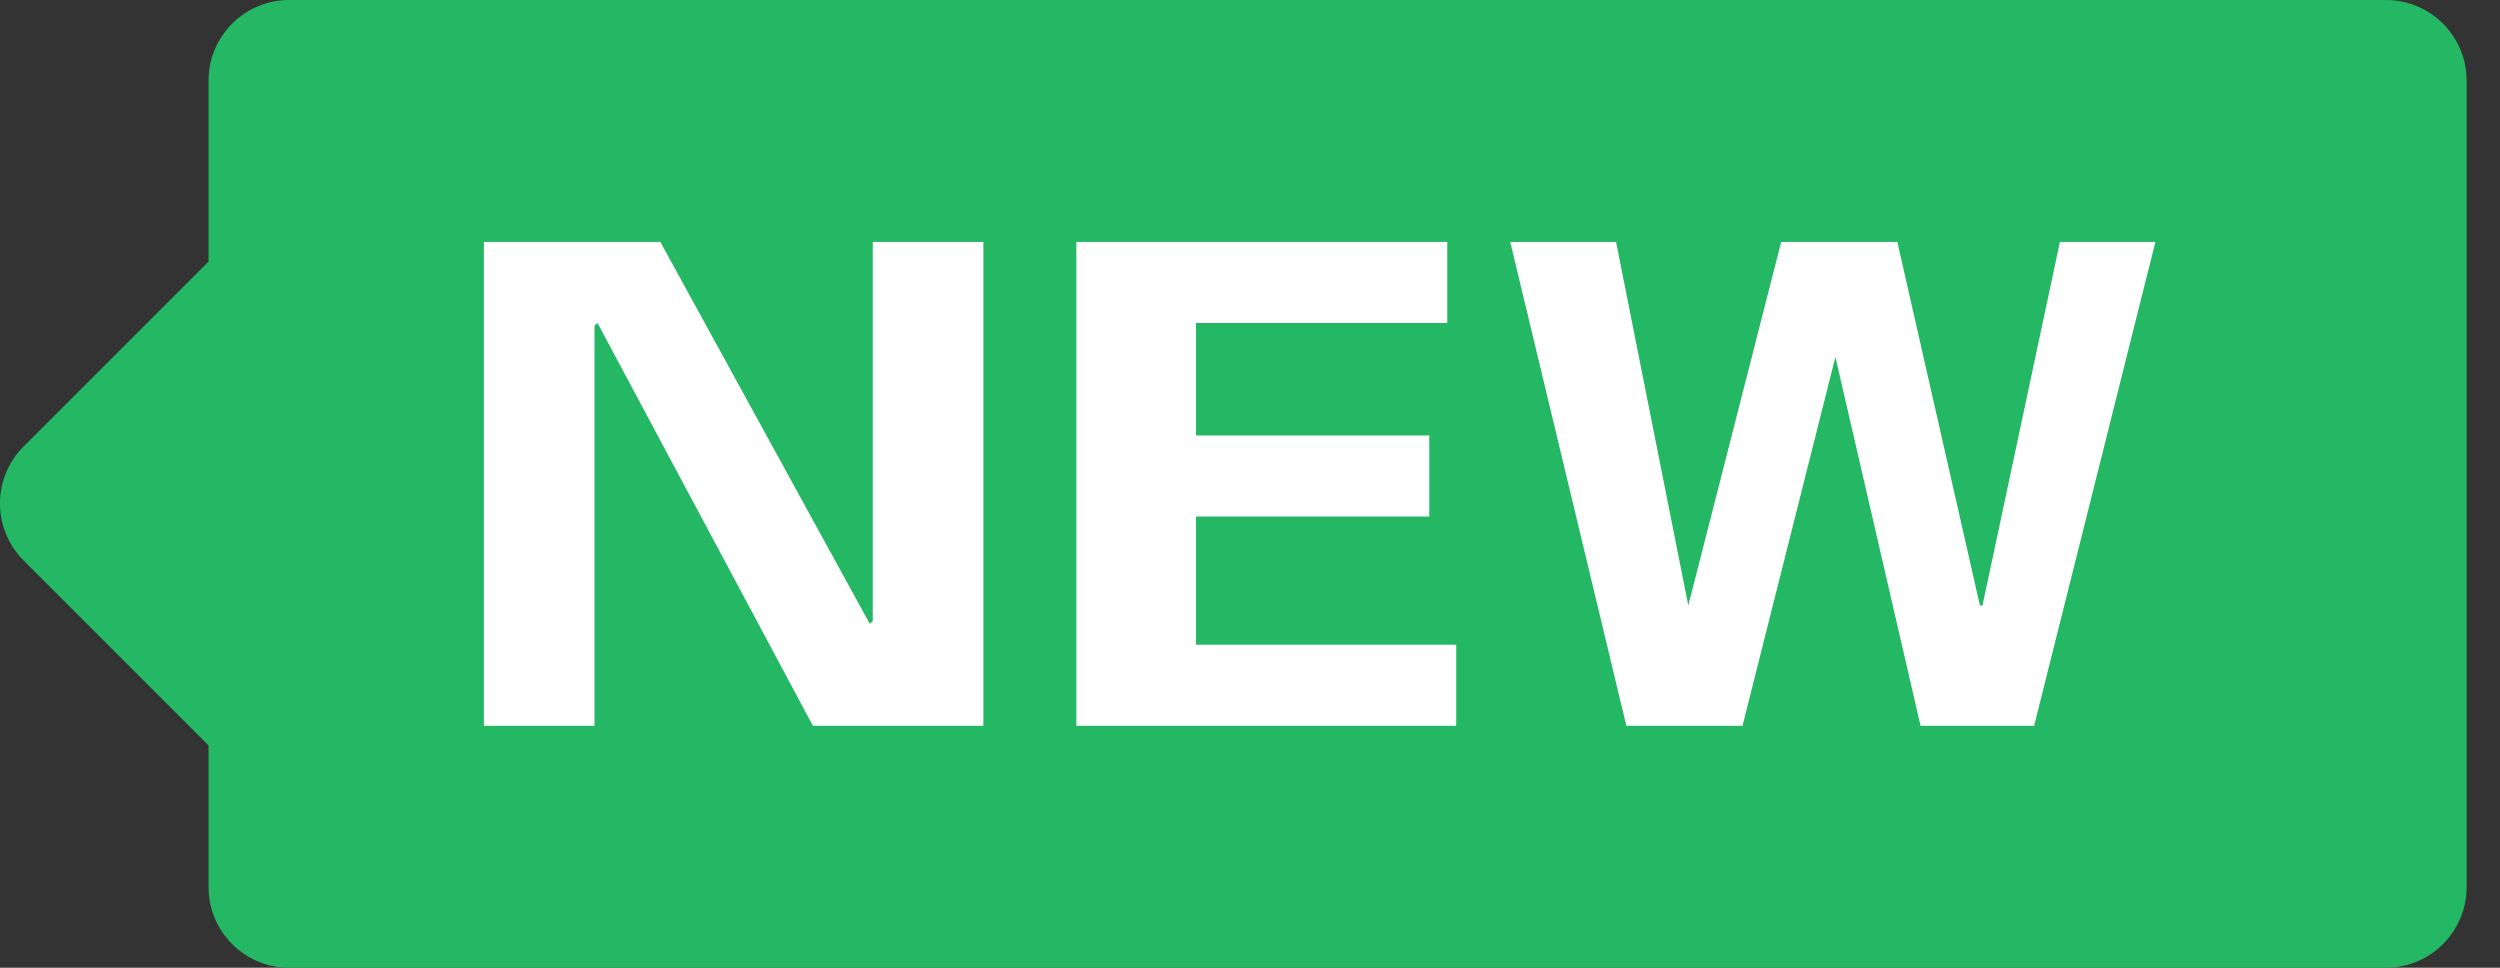 <?xml version="1.0" encoding="UTF-8"?>
<svg width="31px" height="12px" viewBox="0 0 31 12" version="1.1" xmlns="http://www.w3.org/2000/svg" xmlns:xlink="http://www.w3.org/1999/xlink">
    <rect x="0" y="0" width="31" height="12" fill="#333333" stroke="none"/>
    <!-- Generator: Sketch 53.2 (72643) - https://sketchapp.com -->
    <title>Group 4</title>
    <desc>Created with Sketch.</desc>
    <g id="标签3.0" stroke="none" stroke-width="1" fill="none" fill-rule="evenodd">
        <g id="新增标签" transform="translate(-737, -355)">
            <g id="Group-4" transform="translate(737, 355)">
                <path d="M2.586,9.243 L0.293,6.95 C-0.098,6.559 -0.098,5.926 0.293,5.536 L2.586,3.243 L2.586,1 C2.586,0.448 3.034,1.01453063e-16 3.586,0 L29.586,0 C30.138,-1.01453063e-16 30.586,0.448 30.586,1 L30.586,11 C30.586,11.552 30.138,12 29.586,12 L3.586,12 C3.034,12 2.586,11.552 2.586,11 L2.586,9.243 Z" id="形状结合复制" fill="#25B864"></path>
                <path d="M12.194,9 L10.08,9 L7.409,4.005 L7.372,4.038 L7.372,9 L6,9 L6,3 L8.188,3 L10.785,7.735 L10.822,7.703 L10.822,3 L12.194,3 L12.194,9 Z M13.347,9 L13.347,3 L17.946,3 L17.946,4.005 L14.83,4.005 L14.83,5.4 L17.723,5.4 L17.723,6.405 L14.83,6.405 L14.83,7.995 L18.057,7.995 L18.057,9 L13.347,9 Z M20.935,7.508 L22.087,3 L23.527,3 L24.551,7.508 L24.583,7.508 L25.543,3 L26.727,3 L25.223,9 L23.815,9 L22.759,4.427 L21.607,9 L20.167,9 L18.727,3 L20.039,3 L20.935,7.508 Z" id="NEW复制" fill="#FFFFFF" fill-rule="nonzero"></path>
            </g>
        </g>
    </g>
</svg>
